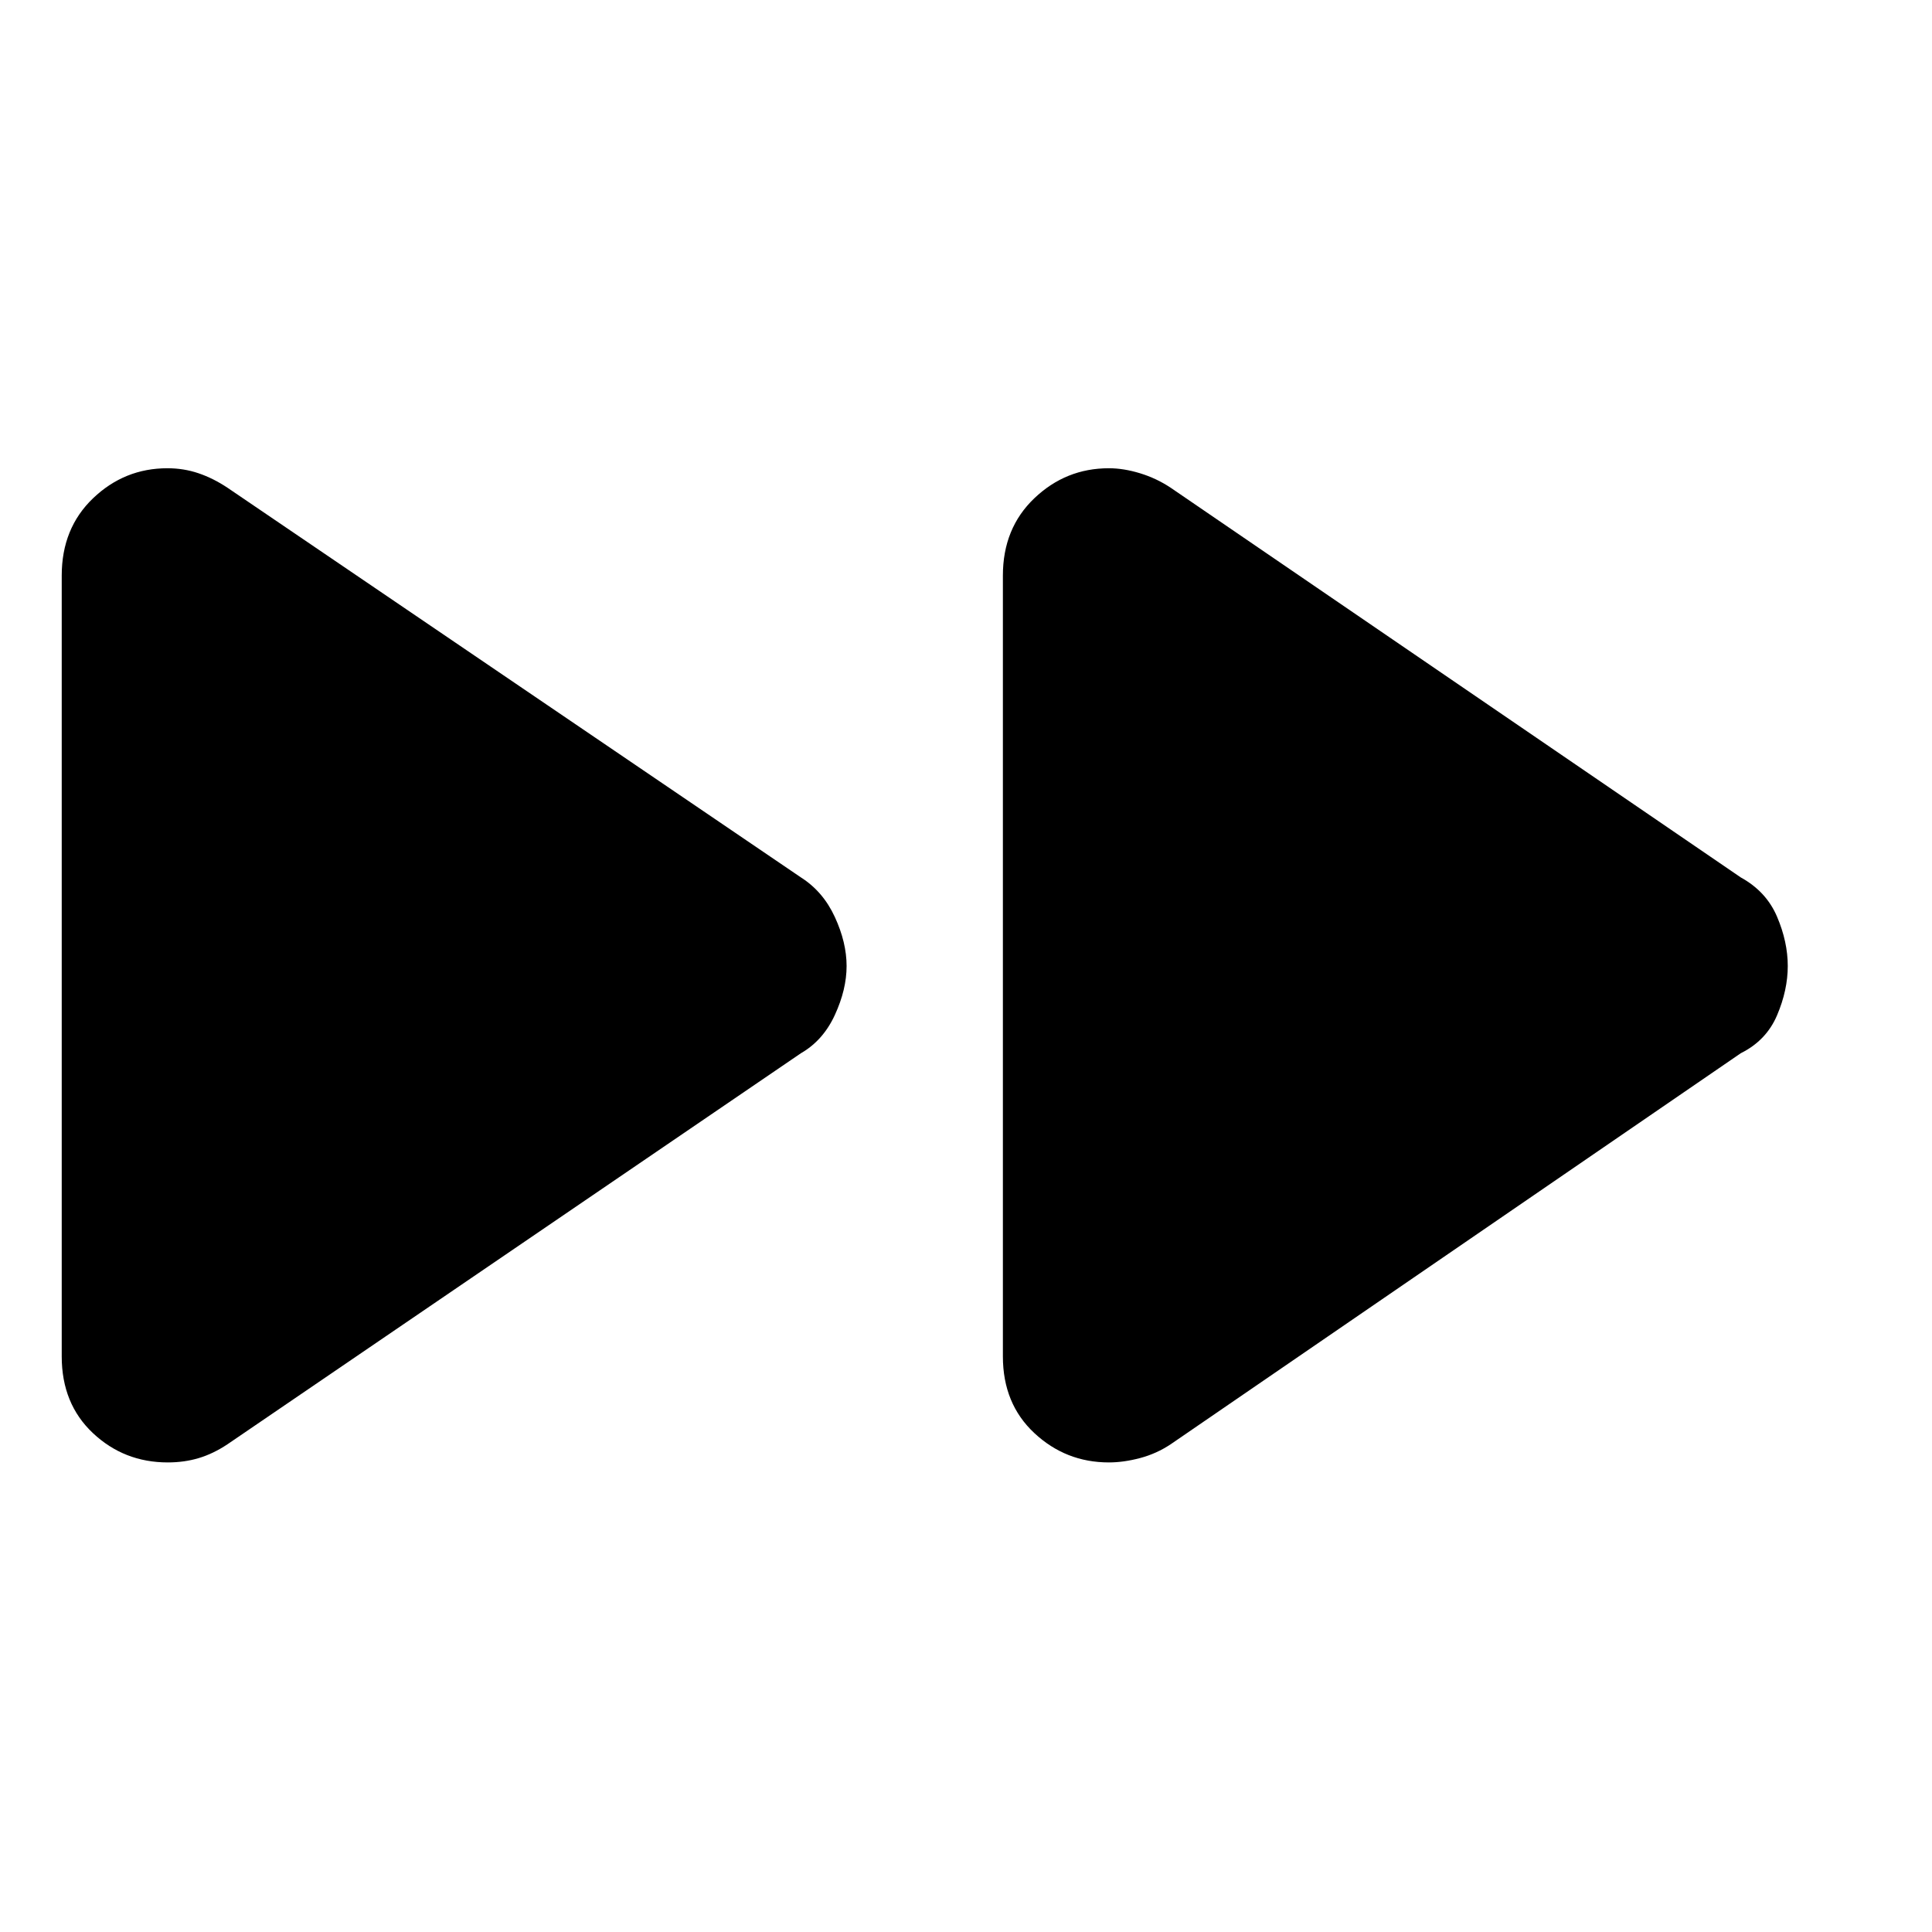 <svg xmlns="http://www.w3.org/2000/svg" height="40" viewBox="0 -960 960 960" width="40"><path d="M30.67-286v-388q0-23.53 15.59-38.43 15.59-14.9 36.93-14.9 8.14 0 15.48 2.5 7.33 2.5 14.33 7.16L398-524q11 7 16.83 19.66 5.84 12.66 5.84 24.34t-5.84 24.34Q409-443 398-436.67L113-242.33q-7 4.66-14.18 6.83t-15.45 2.17q-21.7 0-37.2-14.57-15.5-14.57-15.5-38.1Zm467.66 0v-388q0-23.53 15.64-38.43 15.63-14.9 37.03-14.9 7.33 0 15.5 2.5t15.17 7.16L865-524q12.67 6.97 18 19.49 5.33 12.51 5.33 24.51 0 12-5.33 24.51-5.33 12.52-18 18.82L581.67-242.33q-7 4.66-15.17 6.83t-15.5 2.17q-21.4 0-37.03-14.57-15.64-14.57-15.64-38.1Z"/></svg>